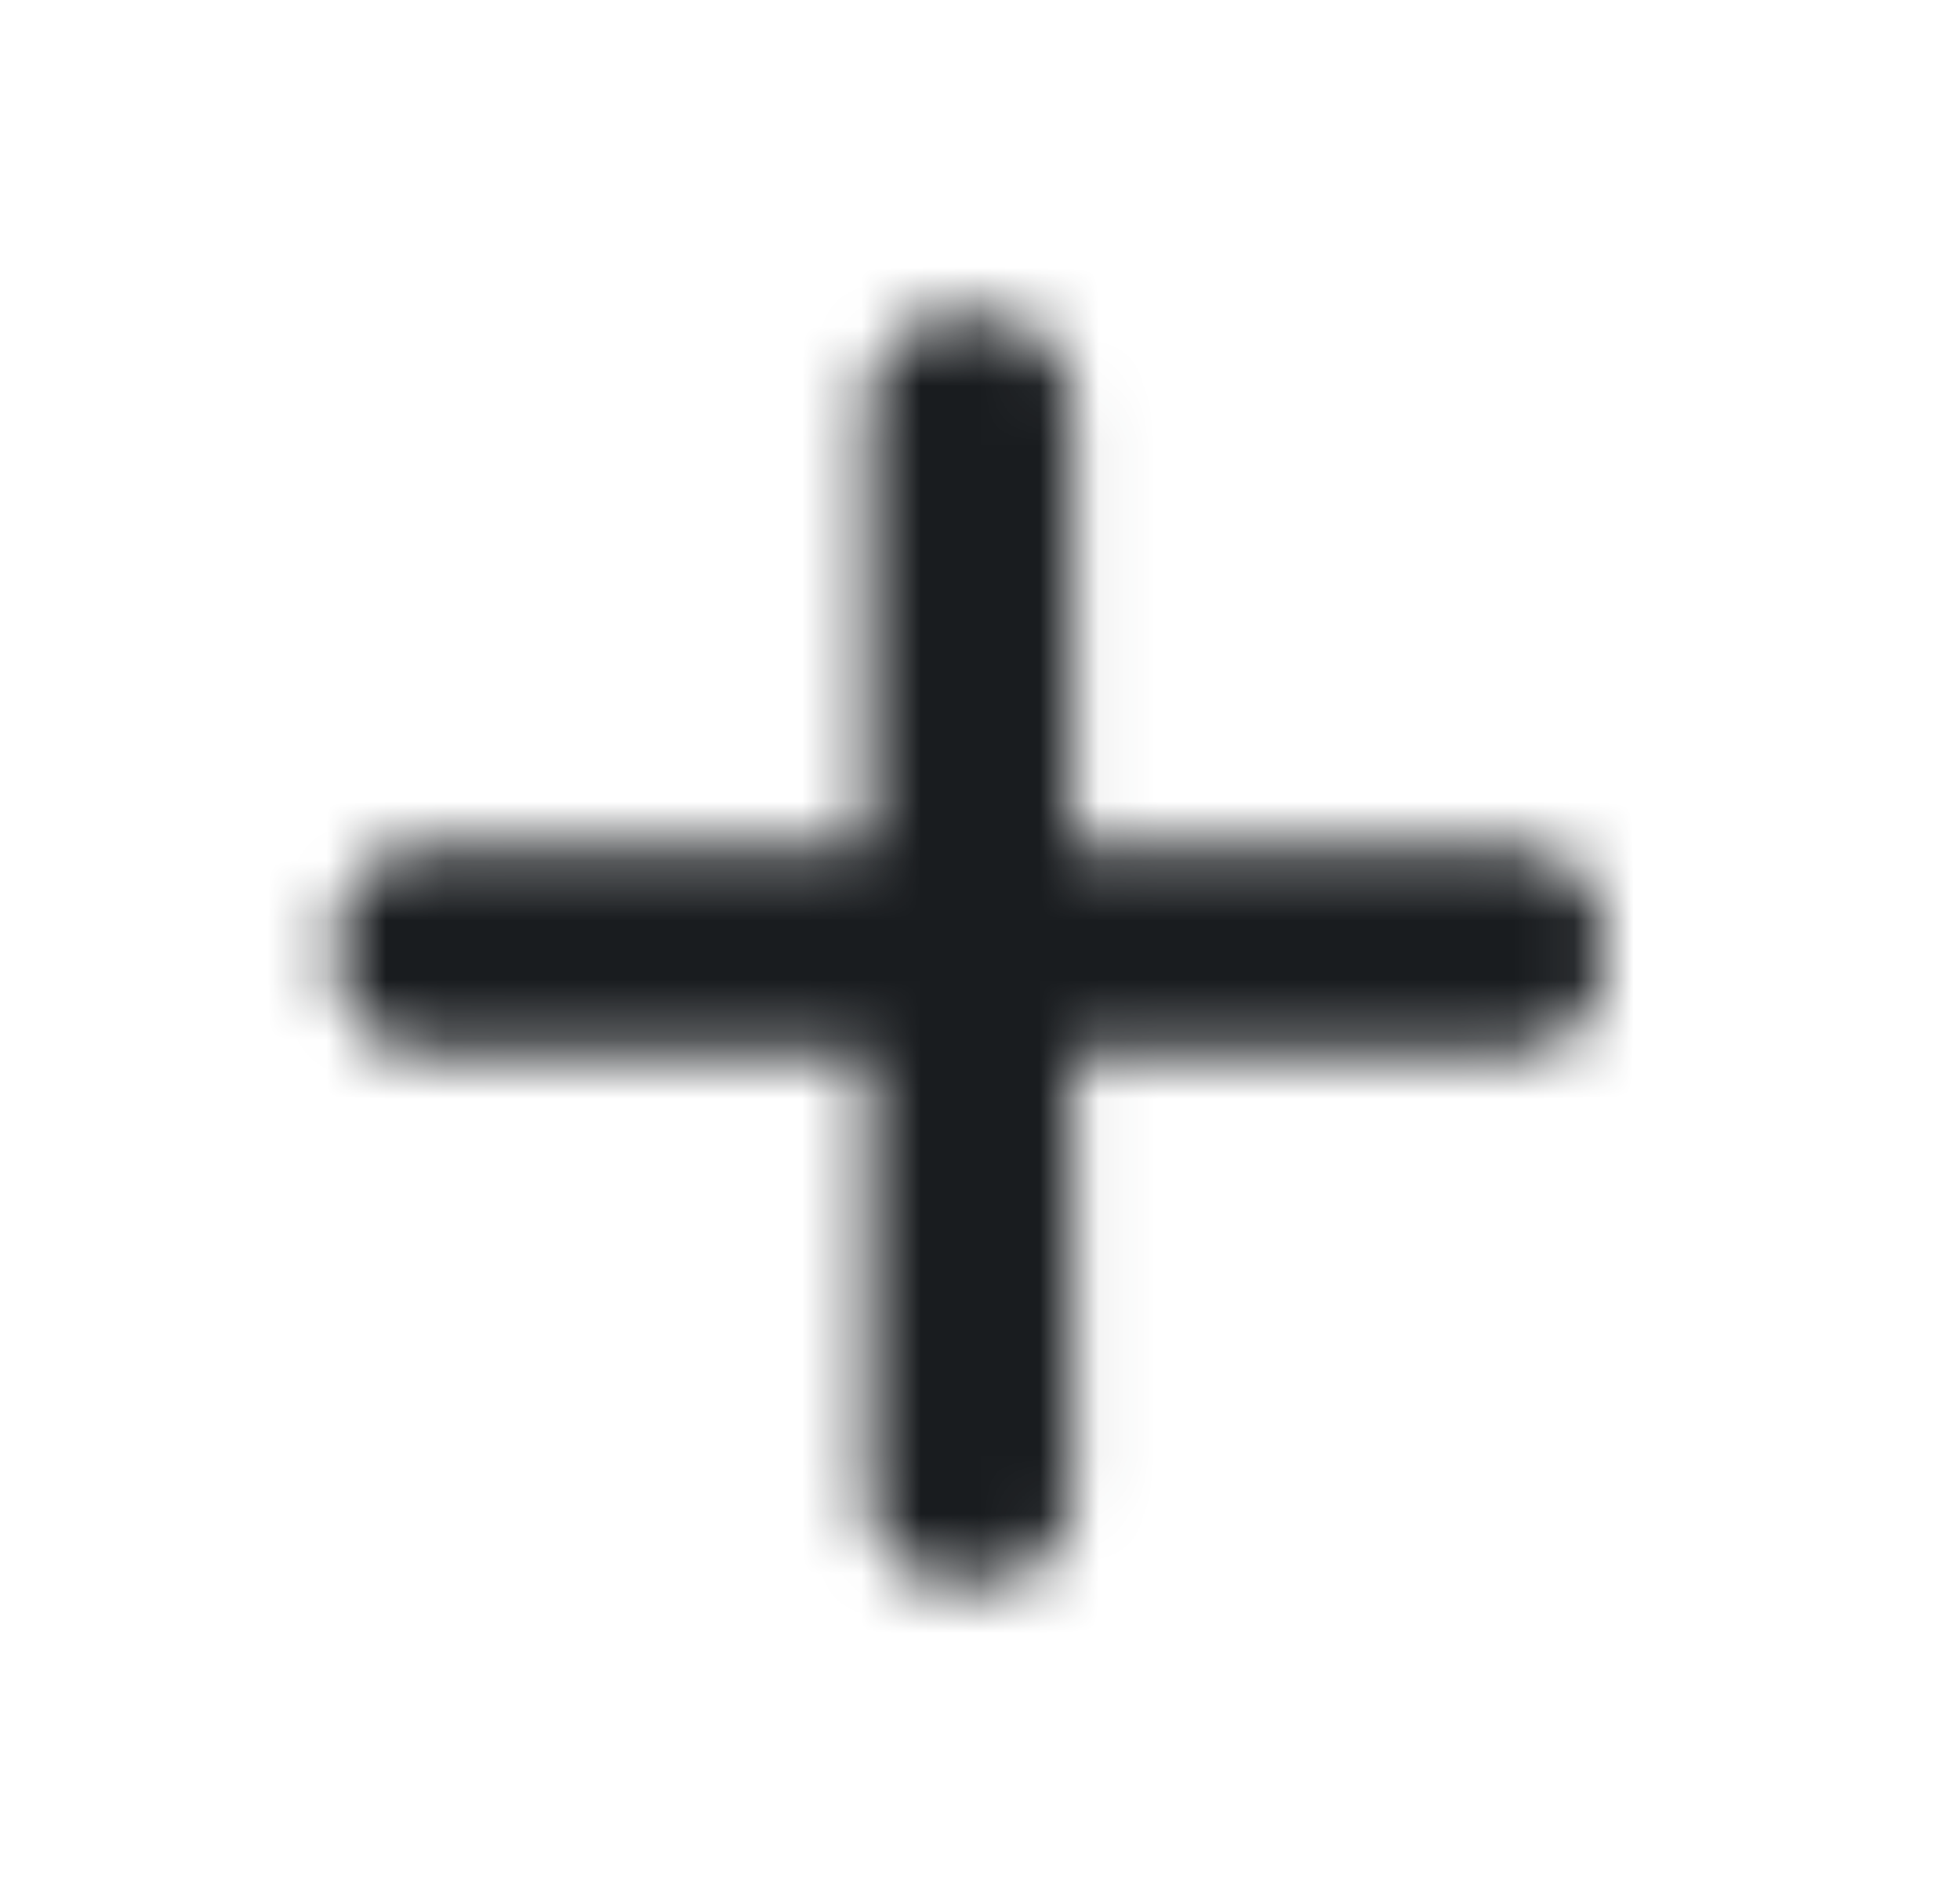 <svg width="33" height="32" viewBox="0 0 33 32" fill="none" xmlns="http://www.w3.org/2000/svg">
<mask id="mask0_145_2776" style="mask-type:alpha" maskUnits="userSpaceOnUse" x="0" y="0" width="33" height="32">
<g clip-path="url(#clip0_145_2776)">
<path fill-rule="evenodd" clip-rule="evenodd" d="M16.074 26.666C15.267 26.666 14.614 26.013 14.614 25.206V17.717H7.123C6.317 17.717 5.663 17.064 5.663 16.256V15.744C5.663 14.937 6.317 14.284 7.123 14.284H14.613V6.793C14.613 5.986 15.266 5.333 16.074 5.333H16.586C17.393 5.333 18.046 5.986 18.046 6.793V14.282H25.537C26.343 14.282 26.997 14.937 26.997 15.744V16.256C26.997 17.062 26.343 17.717 25.537 17.717H18.046V25.206C18.046 26.013 17.393 26.666 16.586 26.666H16.074Z" fill="black"/>
</g>
</mask>
<g mask="url(#mask0_145_2776)">
<rect x="0.33" width="32" height="32" fill="#191C1F"/>
</g>
<defs>
<clipPath id="clip0_145_2776">
<rect width="32" height="32" fill="white" transform="translate(0.33)"/>
</clipPath>
</defs>
</svg>

